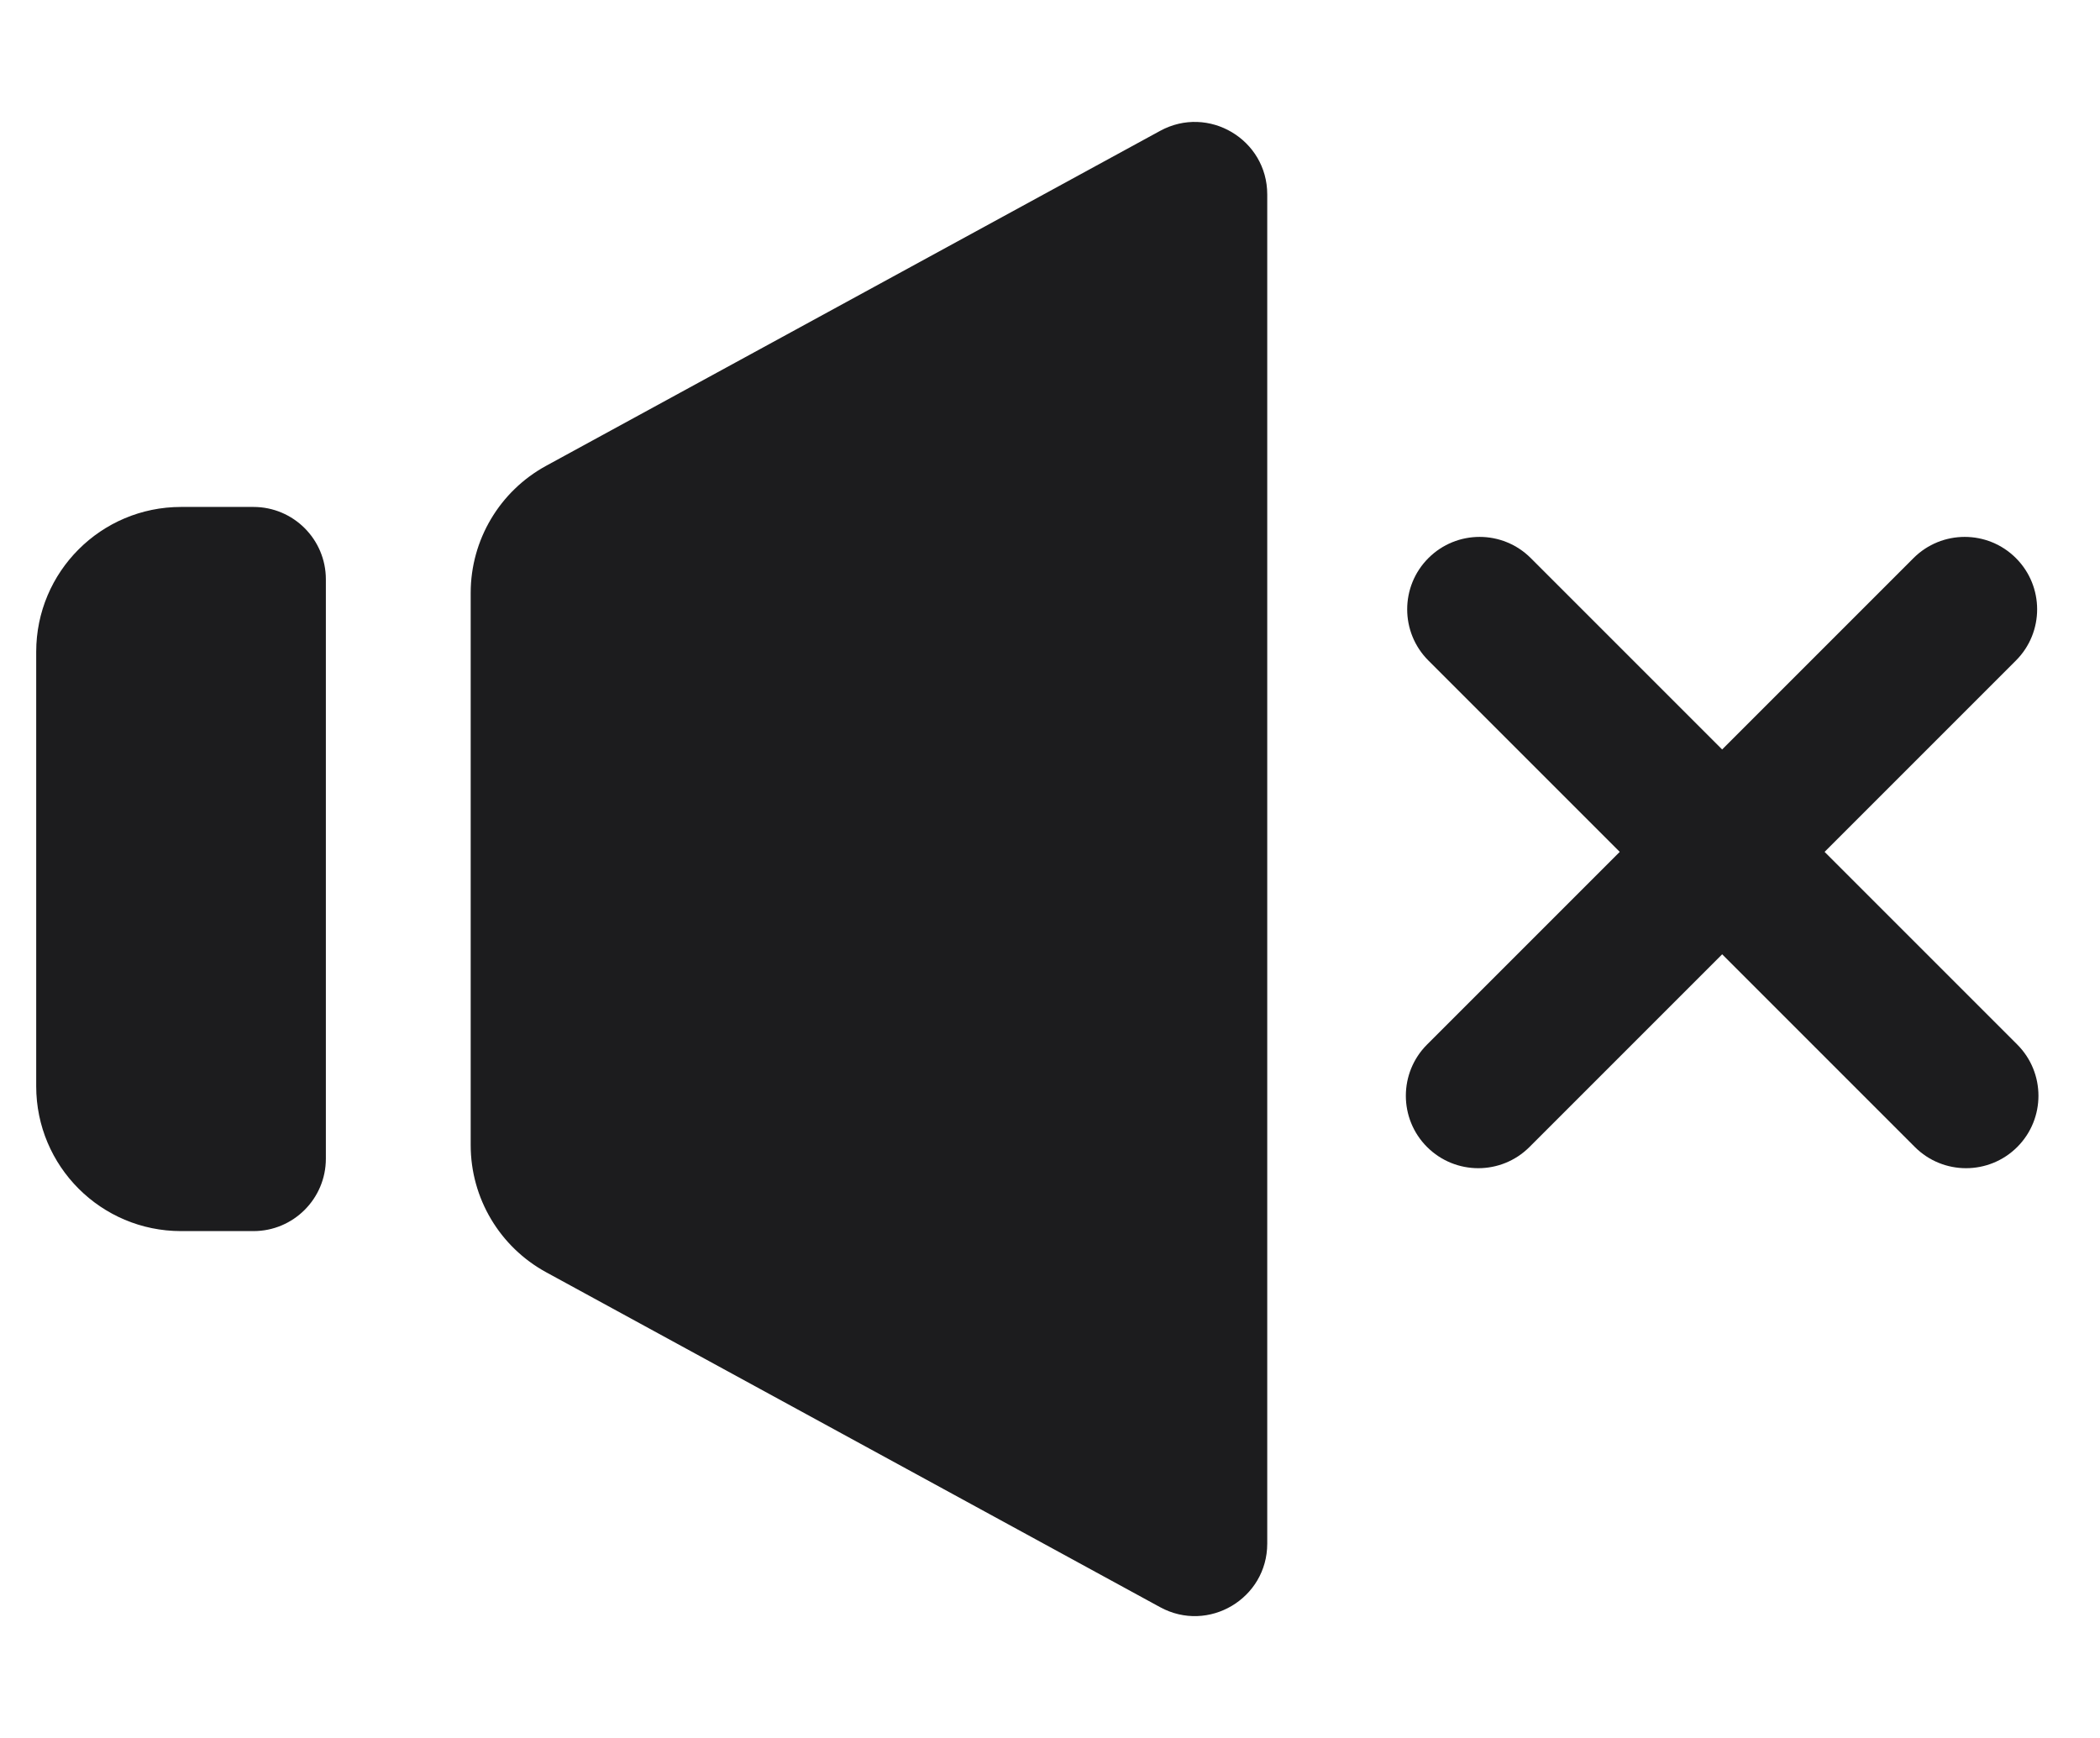 <svg width="58" height="48" viewBox="0 0 58 48" fill="none" xmlns="http://www.w3.org/2000/svg">
<path d="M1 18.001C1 15.792 2.791 14.001 5 14.001H7C8.105 14.001 9 14.896 9 16.001V32.001C9 33.105 8.105 34.001 7 34.001H5C2.791 34.001 1 32.21 1 30.001V18.001Z" fill="#1C1C1E"/>
<path d="M13 16.375C13 14.912 13.8 13.565 15.085 12.864L32.042 3.614C33.375 2.887 35 3.852 35 5.37V42.632C35 44.15 33.375 45.115 32.042 44.388L15.085 35.138C13.8 34.437 13 33.09 13 31.626V16.375Z" fill="#1C1C1E"/>
<path d="M55.715 28.849C56.495 29.63 56.495 30.897 55.715 31.678C54.933 32.459 53.667 32.459 52.886 31.678L39.451 18.243C38.67 17.462 38.67 16.195 39.451 15.414C40.232 14.633 41.498 14.633 42.279 15.414L55.715 28.849Z" fill="#1C1C1E"/>
<path d="M39.414 28.849C38.633 29.63 38.633 30.897 39.414 31.678C40.196 32.459 41.462 32.459 42.243 31.678L55.678 18.243C56.459 17.462 56.459 16.195 55.678 15.414C54.897 14.633 53.63 14.633 52.849 15.414L39.414 28.849Z" fill="#1C1C1E"/>
</svg>
